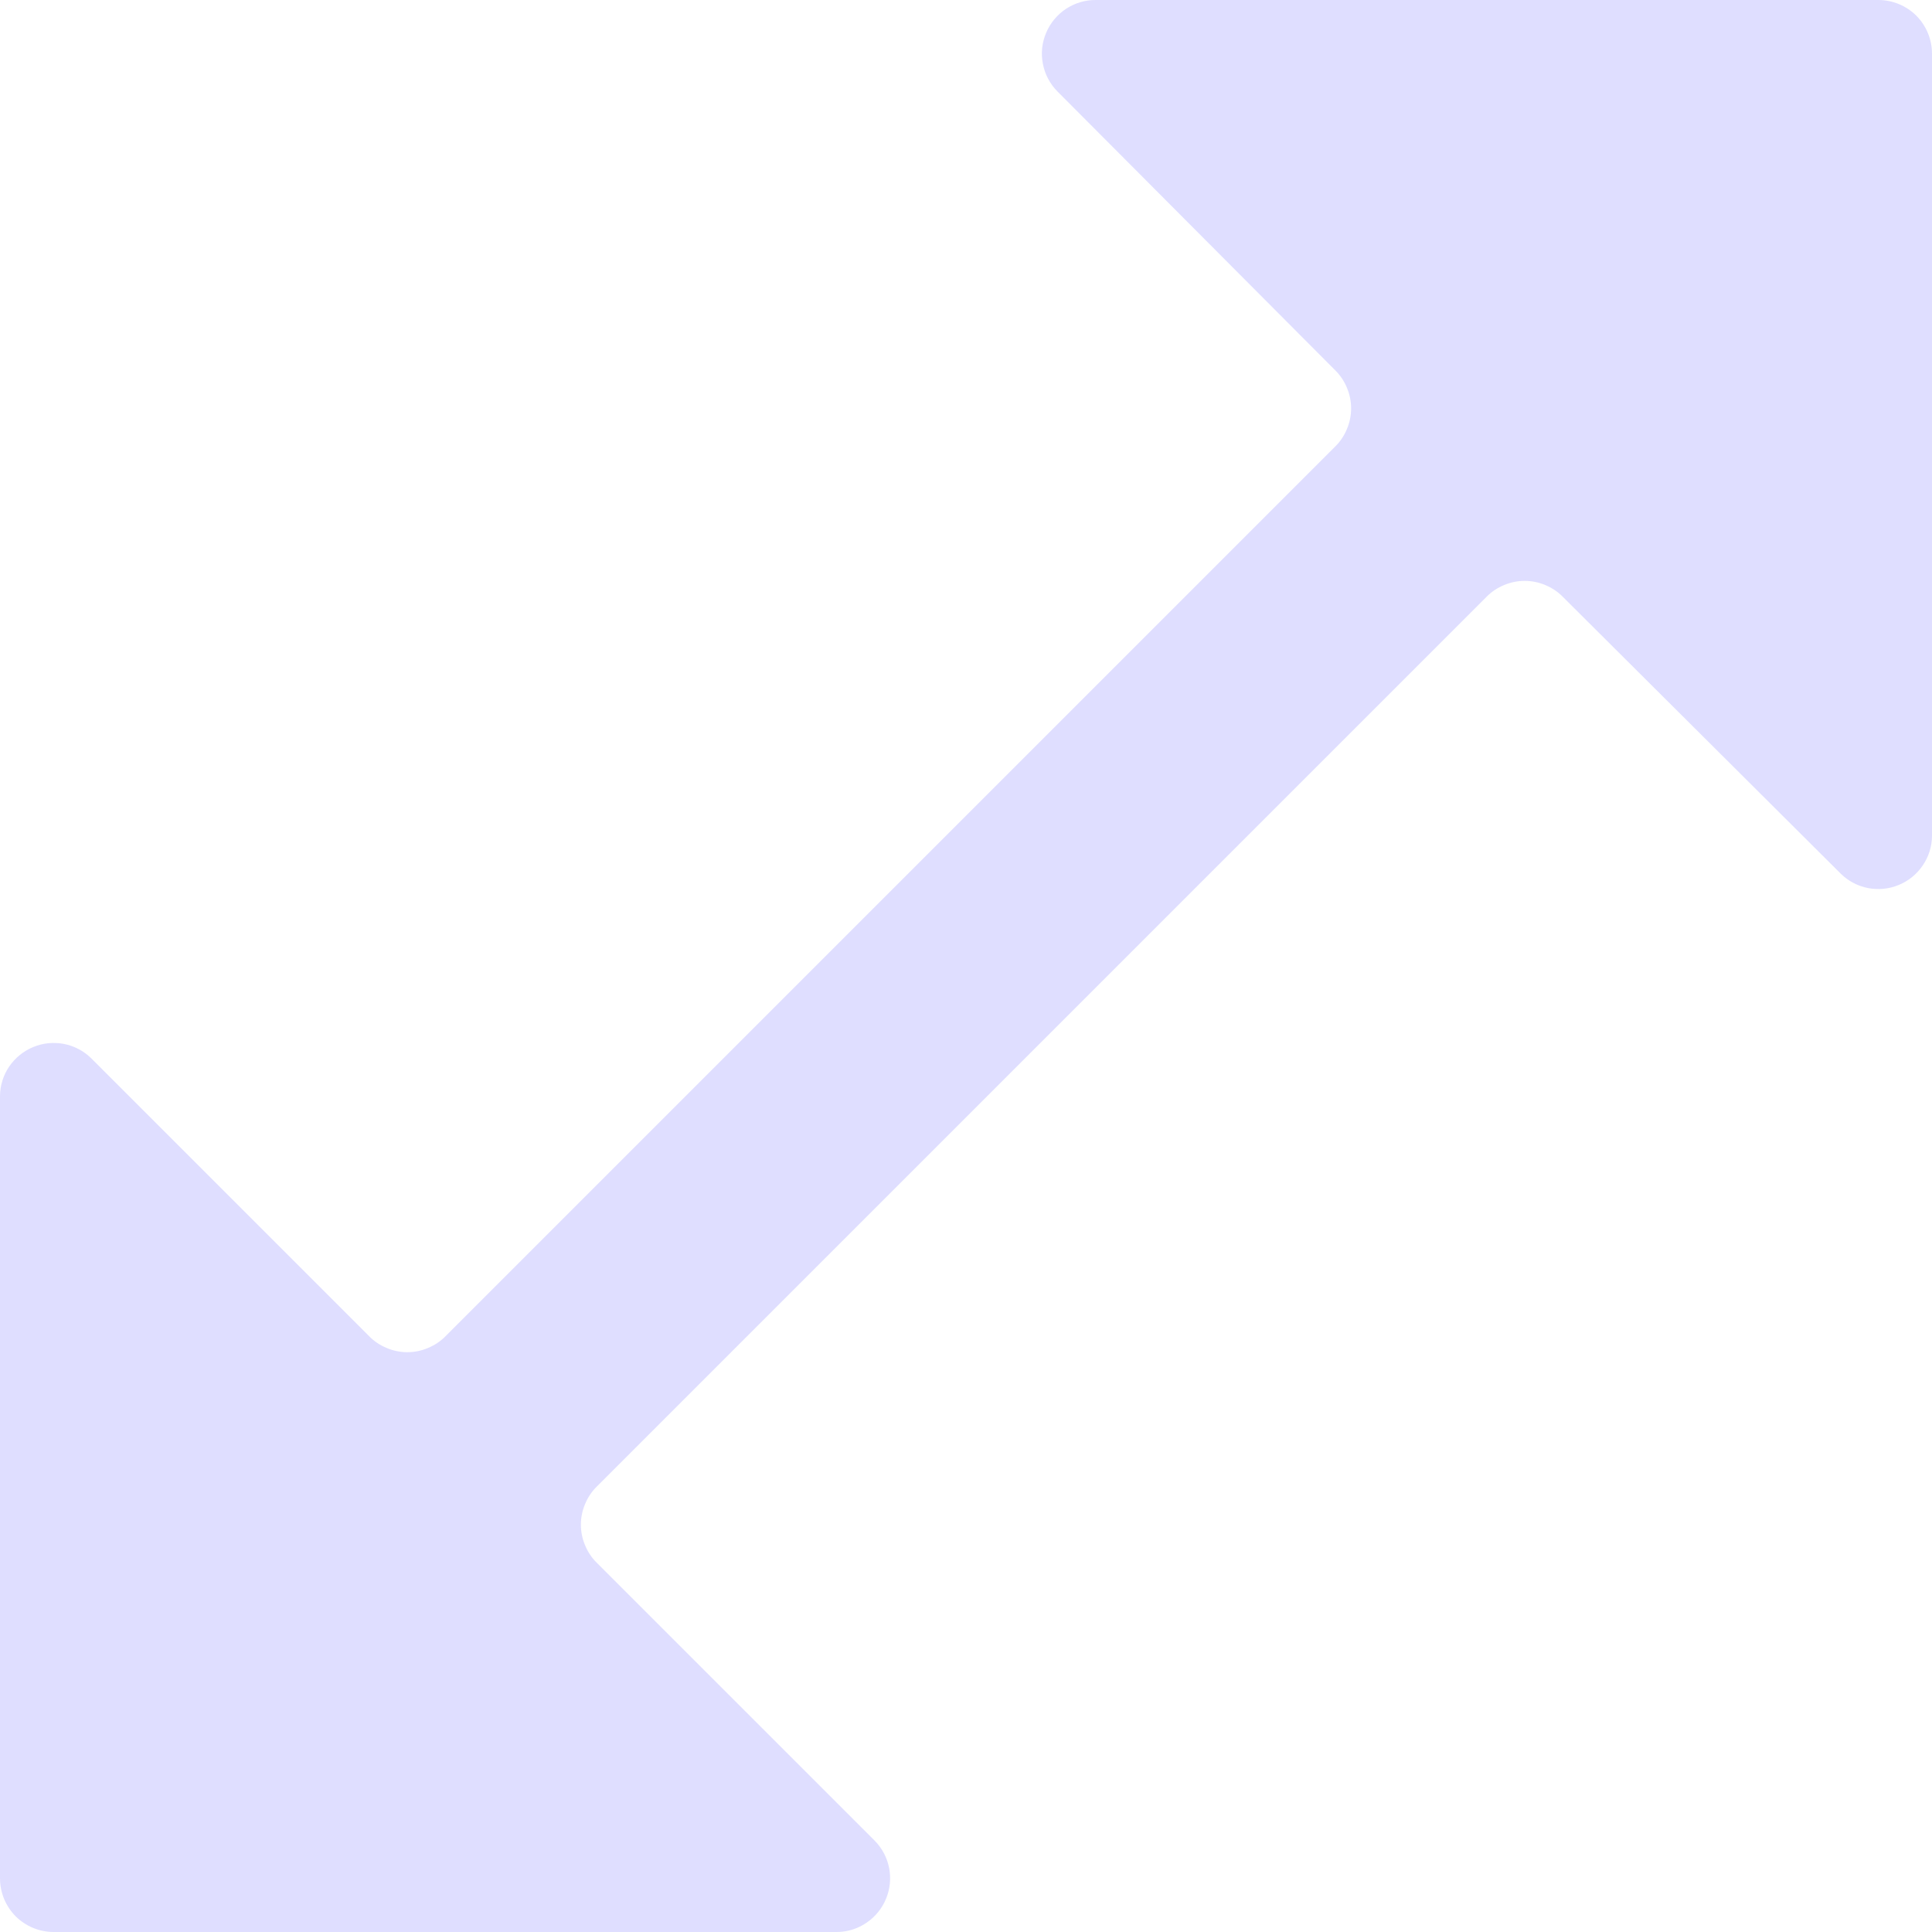 <svg width="18" height="18" viewBox="0 0 18 18" fill="none" xmlns="http://www.w3.org/2000/svg">
<path d="M18 0.5V7.79C17.999 7.888 17.969 7.983 17.913 8.064C17.858 8.145 17.781 8.208 17.69 8.245C17.6 8.283 17.5 8.292 17.404 8.274C17.308 8.255 17.22 8.209 17.15 8.14L14.56 5.56C14.514 5.513 14.458 5.476 14.397 5.451C14.336 5.425 14.271 5.412 14.205 5.412C14.139 5.412 14.074 5.425 14.013 5.451C13.952 5.476 13.896 5.513 13.85 5.56L5.56 13.85C5.513 13.896 5.476 13.952 5.451 14.013C5.425 14.074 5.412 14.139 5.412 14.205C5.412 14.271 5.425 14.336 5.451 14.397C5.476 14.458 5.513 14.514 5.56 14.56L8.15 17.15C8.219 17.22 8.265 17.308 8.284 17.404C8.302 17.5 8.293 17.6 8.255 17.69C8.218 17.781 8.155 17.858 8.074 17.913C7.993 17.969 7.898 17.999 7.8 18H0.5C0.367 18 0.24 17.947 0.146 17.854C0.053 17.76 0 17.633 0 17.5V10.21C0.001 10.112 0.031 10.017 0.086 9.936C0.142 9.855 0.219 9.792 0.31 9.755C0.4 9.717 0.5 9.708 0.596 9.726C0.692 9.745 0.78 9.791 0.85 9.86L3.44 12.45C3.486 12.497 3.542 12.534 3.603 12.559C3.664 12.585 3.729 12.598 3.795 12.598C3.861 12.598 3.926 12.585 3.987 12.559C4.048 12.534 4.104 12.497 4.15 12.45L12.44 4.16C12.487 4.114 12.524 4.058 12.549 3.997C12.575 3.936 12.588 3.871 12.588 3.805C12.588 3.739 12.575 3.674 12.549 3.613C12.524 3.552 12.487 3.496 12.44 3.45L9.85 0.85C9.781 0.78 9.734 0.69 9.716 0.593C9.697 0.496 9.708 0.396 9.747 0.305C9.785 0.214 9.85 0.137 9.932 0.082C10.015 0.028 10.111 -0.001 10.21 8.62999e-06H17.5C17.633 8.62999e-06 17.76 0.053 17.854 0.146C17.947 0.24 18 0.367 18 0.5Z" fill="#DFDEFF"/>
</svg>
